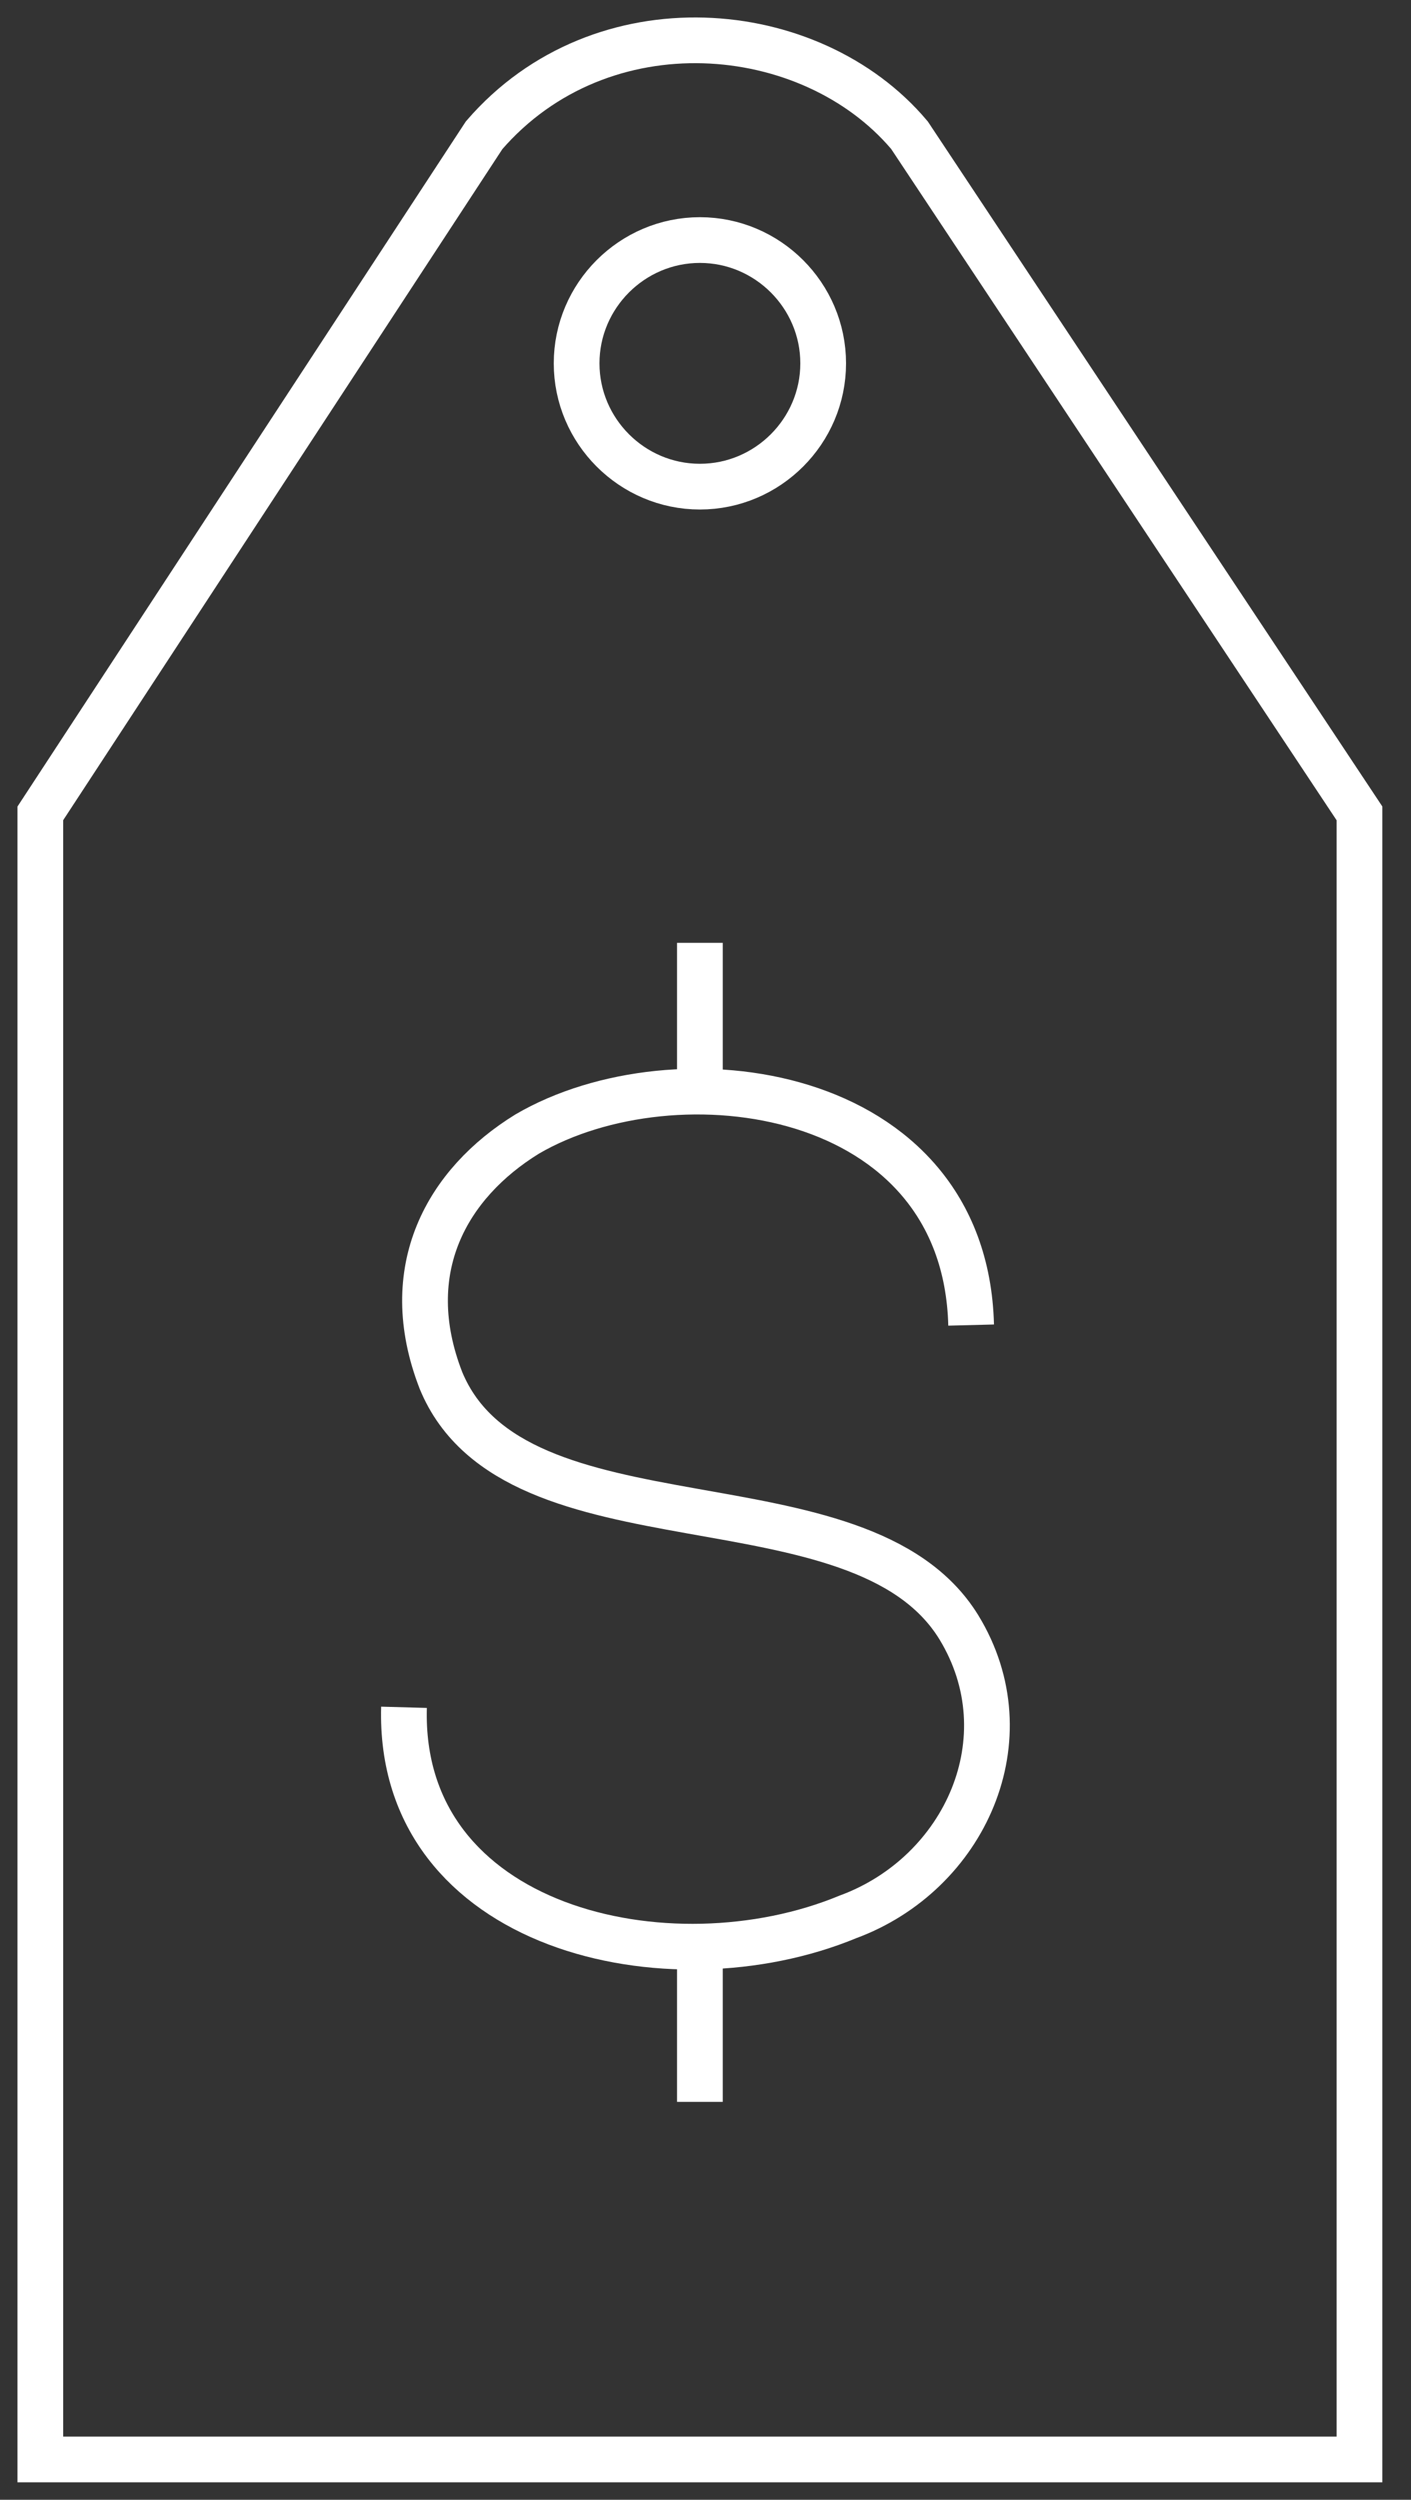 <?xml version="1.0" encoding="UTF-8"?> <svg xmlns="http://www.w3.org/2000/svg" width="35" height="62" viewBox="0 0 35 62" fill="none"><rect x="0" y="0" width="35" height="62" fill="#333333" stroke="none"/> <path d="M24.089 32.865C23.936 26.902 16.749 25.984 13.08 28.125C11.092 29.348 9.869 31.489 10.939 34.241C12.774 38.676 21.337 36.382 23.783 40.358C25.465 43.11 23.936 46.474 21.031 47.544C16.596 49.379 9.869 47.85 10.021 42.345M33.722 20.174V61H1V20.174L12.009 3.354C14.915 -0.01 20.113 0.449 22.56 3.354L33.722 20.174ZM17.361 5.954C19.043 5.954 20.419 7.33 20.419 9.012C20.419 10.694 19.043 12.07 17.361 12.07C15.679 12.07 14.303 10.694 14.303 9.012C14.303 7.33 15.679 5.954 17.361 5.954ZM17.361 52.131V48.462V52.131ZM17.361 27.055V23.385V27.055Z" stroke="white" stroke-width="1.134" stroke-miterlimit="22.926"></path> </svg> 